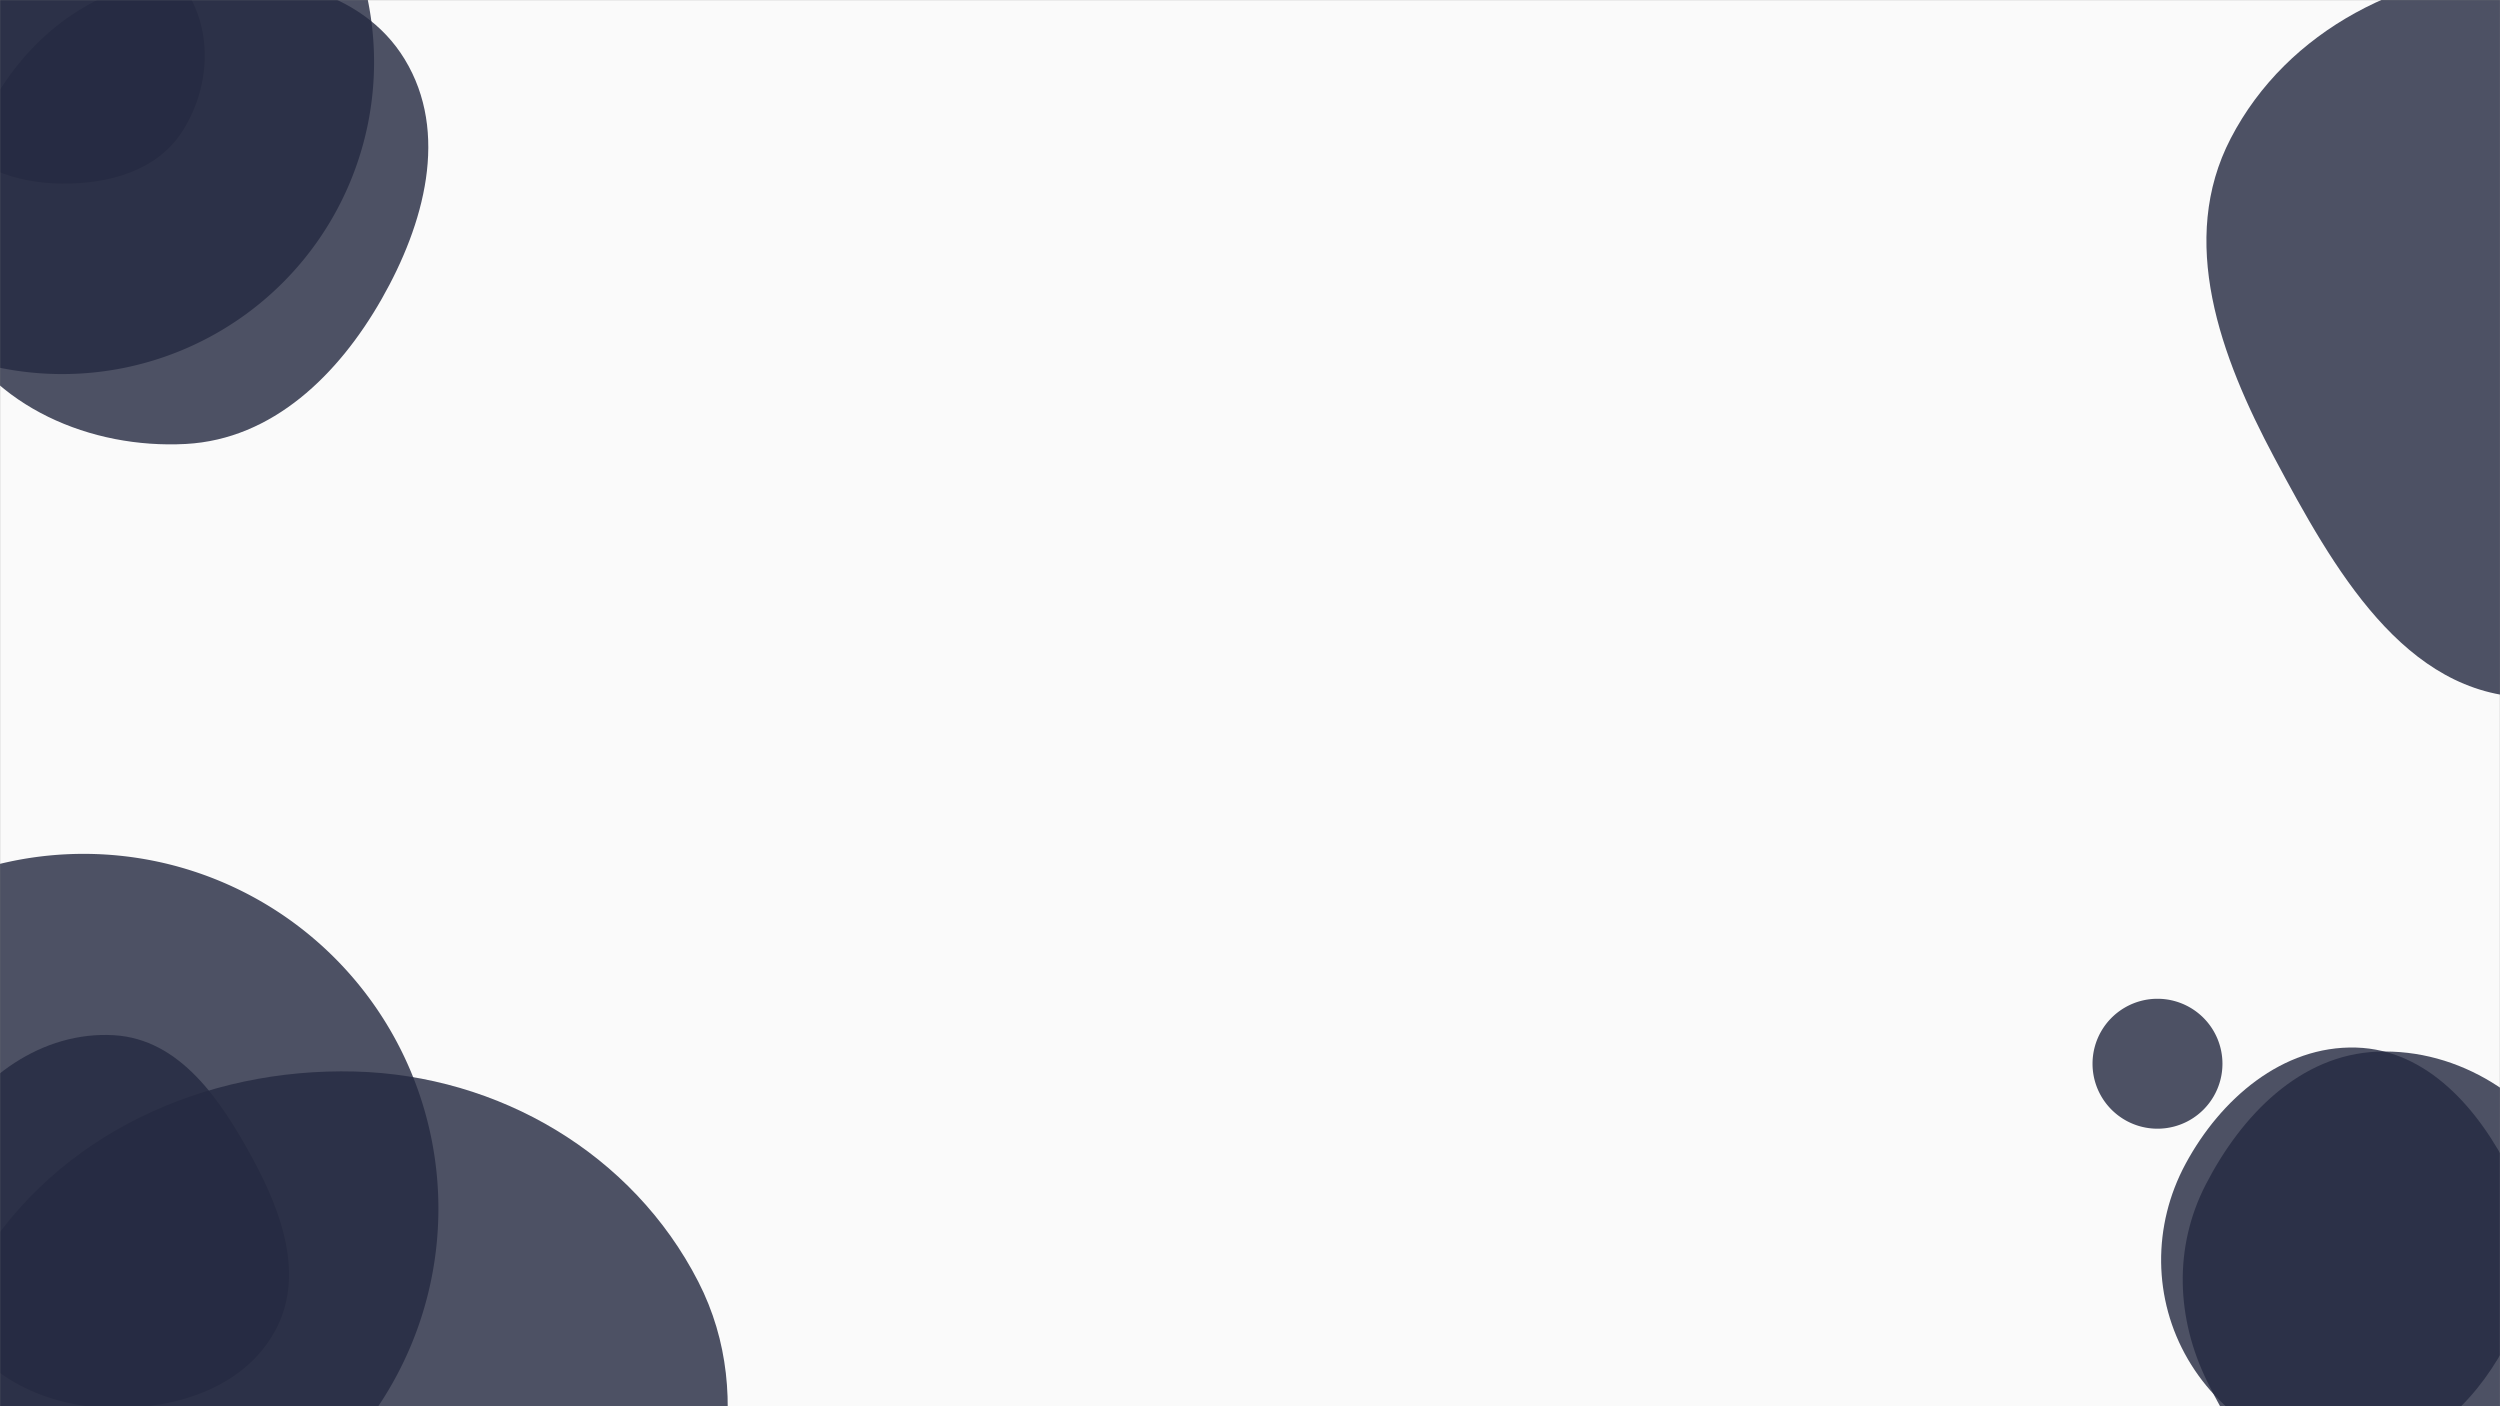 <svg xmlns="http://www.w3.org/2000/svg" version="1.1" xmlns:xlink="http://www.w3.org/1999/xlink" xmlns:svgjs="http://svgjs.com/svgjs" width="1920" height="1080" preserveAspectRatio="none" viewBox="0 0 1920 1080"><rect x="0" y="0" width="1920" height="1080" fill="#808080" stroke="none"/><g mask="url(&quot;#SvgjsMask1033&quot;)" fill="none"><rect width="1920" height="1080" x="0" y="0" fill="rgba(250, 250, 250, 1)"></rect><path d="M-191.77 47.76 a239.53 239.53 0 1 0 479.06 0 a239.53 239.53 0 1 0 -479.06 0z" fill="rgba(37, 43, 66, 0.81)" class="triangle-float1"></path><path d="M47.574,141.035C83.569,141.37,120.566,131.236,140.009,100.941C160.931,68.342,163.971,25.038,142.866,-7.443C123.18,-37.741,83.704,-40.956,47.574,-41.32C10.524,-41.693,-31.201,-40.65,-51.101,-9.396C-72.022,23.462,-63.292,66.677,-41.927,99.248C-22.572,128.755,12.287,140.707,47.574,141.035" fill="rgba(37, 43, 66, 0.81)" class="triangle-float2"></path><path d="M142.678,340.964C209.474,337.384,260.065,287.691,293.161,229.56C325.83,172.178,345.144,102.01,310.845,45.587C277.481,-9.297,206.809,-21.558,142.678,-17.986C85.483,-14.801,36.417,15.373,4.101,62.671C-34.1,118.583,-68.783,186.721,-38.599,247.338C-6.108,312.588,69.89,344.865,142.678,340.964" fill="rgba(37, 43, 66, 0.81)" class="triangle-float3"></path><path d="M1612.63 -52.62 a38.75 38.75 0 1 0 77.5 0 a38.75 38.75 0 1 0 -77.5 0z" fill="rgba(37, 43, 66, 0.81)" class="triangle-float2"></path><path d="M1625.48 -65.47 a13.05 13.05 0 1 0 26.1 0 a13.05 13.05 0 1 0 -26.1 0z" fill="rgba(37, 43, 66, 0.81)" class="triangle-float2"></path><path d="M1942.474,535.632C2039.934,537.218,2101.841,443.029,2149.616,358.067C2196.111,275.383,2235.014,179.067,2189.896,95.624C2143.12,9.115,2040.795,-27.197,1942.474,-25.027C1848.149,-22.946,1756.794,22.434,1713.269,106.142C1672.455,184.636,1705.035,273.458,1746.689,351.51C1791.897,436.221,1846.468,534.07,1942.474,535.632" fill="rgba(37, 43, 66, 0.81)" class="triangle-float1"></path><path d="M-208.24 928.23 a272.47 272.47 0 1 0 544.94 0 a272.47 272.47 0 1 0 -544.94 0z" fill="rgba(37, 43, 66, 0.81)" class="triangle-float3"></path><path d="M87.444,1081.392C136.287,1081.841,187.184,1065.424,210.949,1022.75C234.233,980.94,216.925,931.928,194.109,889.861C169.799,845.039,138.349,797.983,87.444,795.033C32.656,791.858,-17.303,827.64,-43.024,876.119C-67.27,921.817,-59.935,976.852,-32.186,1020.512C-6.462,1060.985,39.49,1080.951,87.444,1081.392" fill="rgba(37, 43, 66, 0.81)" class="triangle-float1"></path><path d="M272.6,1456.744C378.05,1449.05,449.332,1360.71,500.866,1268.39C550.71,1179.099,582.927,1075.366,536.292,984.358C485.918,886.052,383.023,825.811,272.6,822.924C156.895,819.899,44.065,871.041,-16.108,969.915C-78.635,1072.657,-83.055,1203.068,-21.705,1306.518C38.511,1408.056,154.862,1465.334,272.6,1456.744" fill="rgba(37, 43, 66, 0.81)" class="triangle-float2"></path><path d="M1825.757,1176.861C1889.093,1177.852,1933.363,1121.002,1963.592,1065.336C1992.132,1012.781,2005.143,951.208,1976.933,898.475C1947.215,842.923,1888.709,805.184,1825.757,807.682C1766.278,810.043,1721.287,856.785,1694.028,909.703C1669.252,957.801,1671.268,1012.61,1695.195,1061.136C1722.76,1117.041,1763.434,1175.886,1825.757,1176.861" fill="rgba(37, 43, 66, 0.81)" class="triangle-float2"></path><path d="M1607.06 816.95 a49.89 49.89 0 1 0 99.78 0 a49.89 49.89 0 1 0 -99.78 0z" fill="rgba(37, 43, 66, 0.81)" class="triangle-float1"></path><path d="M1809.523,1118.002C1859.743,1116.159,1899.083,1079.243,1923.198,1035.153C1946.214,993.073,1949.42,944.017,1928.215,900.996C1904.056,851.984,1864.144,806.09,1809.523,804.532C1752.887,802.916,1705.376,843.998,1678.493,893.873C1653.031,941.111,1653.329,997.738,1680.413,1044.065C1707.24,1089.953,1756.404,1119.952,1809.523,1118.002" fill="rgba(37, 43, 66, 0.81)" class="triangle-float2"></path></g><defs><mask id="SvgjsMask1033"><rect width="1920" height="1080" fill="#ffffff"></rect></mask><style>
            @keyframes float1 {
                0%{transform: translate(0, 0)}
                50%{transform: translate(-10px, 0)}
                100%{transform: translate(0, 0)}
            }

            .triangle-float1 {
                animation: float1 5s infinite;
            }

            @keyframes float2 {
                0%{transform: translate(0, 0)}
                50%{transform: translate(-5px, -5px)}
                100%{transform: translate(0, 0)}
            }

            .triangle-float2 {
                animation: float2 4s infinite;
            }

            @keyframes float3 {
                0%{transform: translate(0, 0)}
                50%{transform: translate(0, -10px)}
                100%{transform: translate(0, 0)}
            }

            .triangle-float3 {
                animation: float3 6s infinite;
            }
        </style></defs></svg>